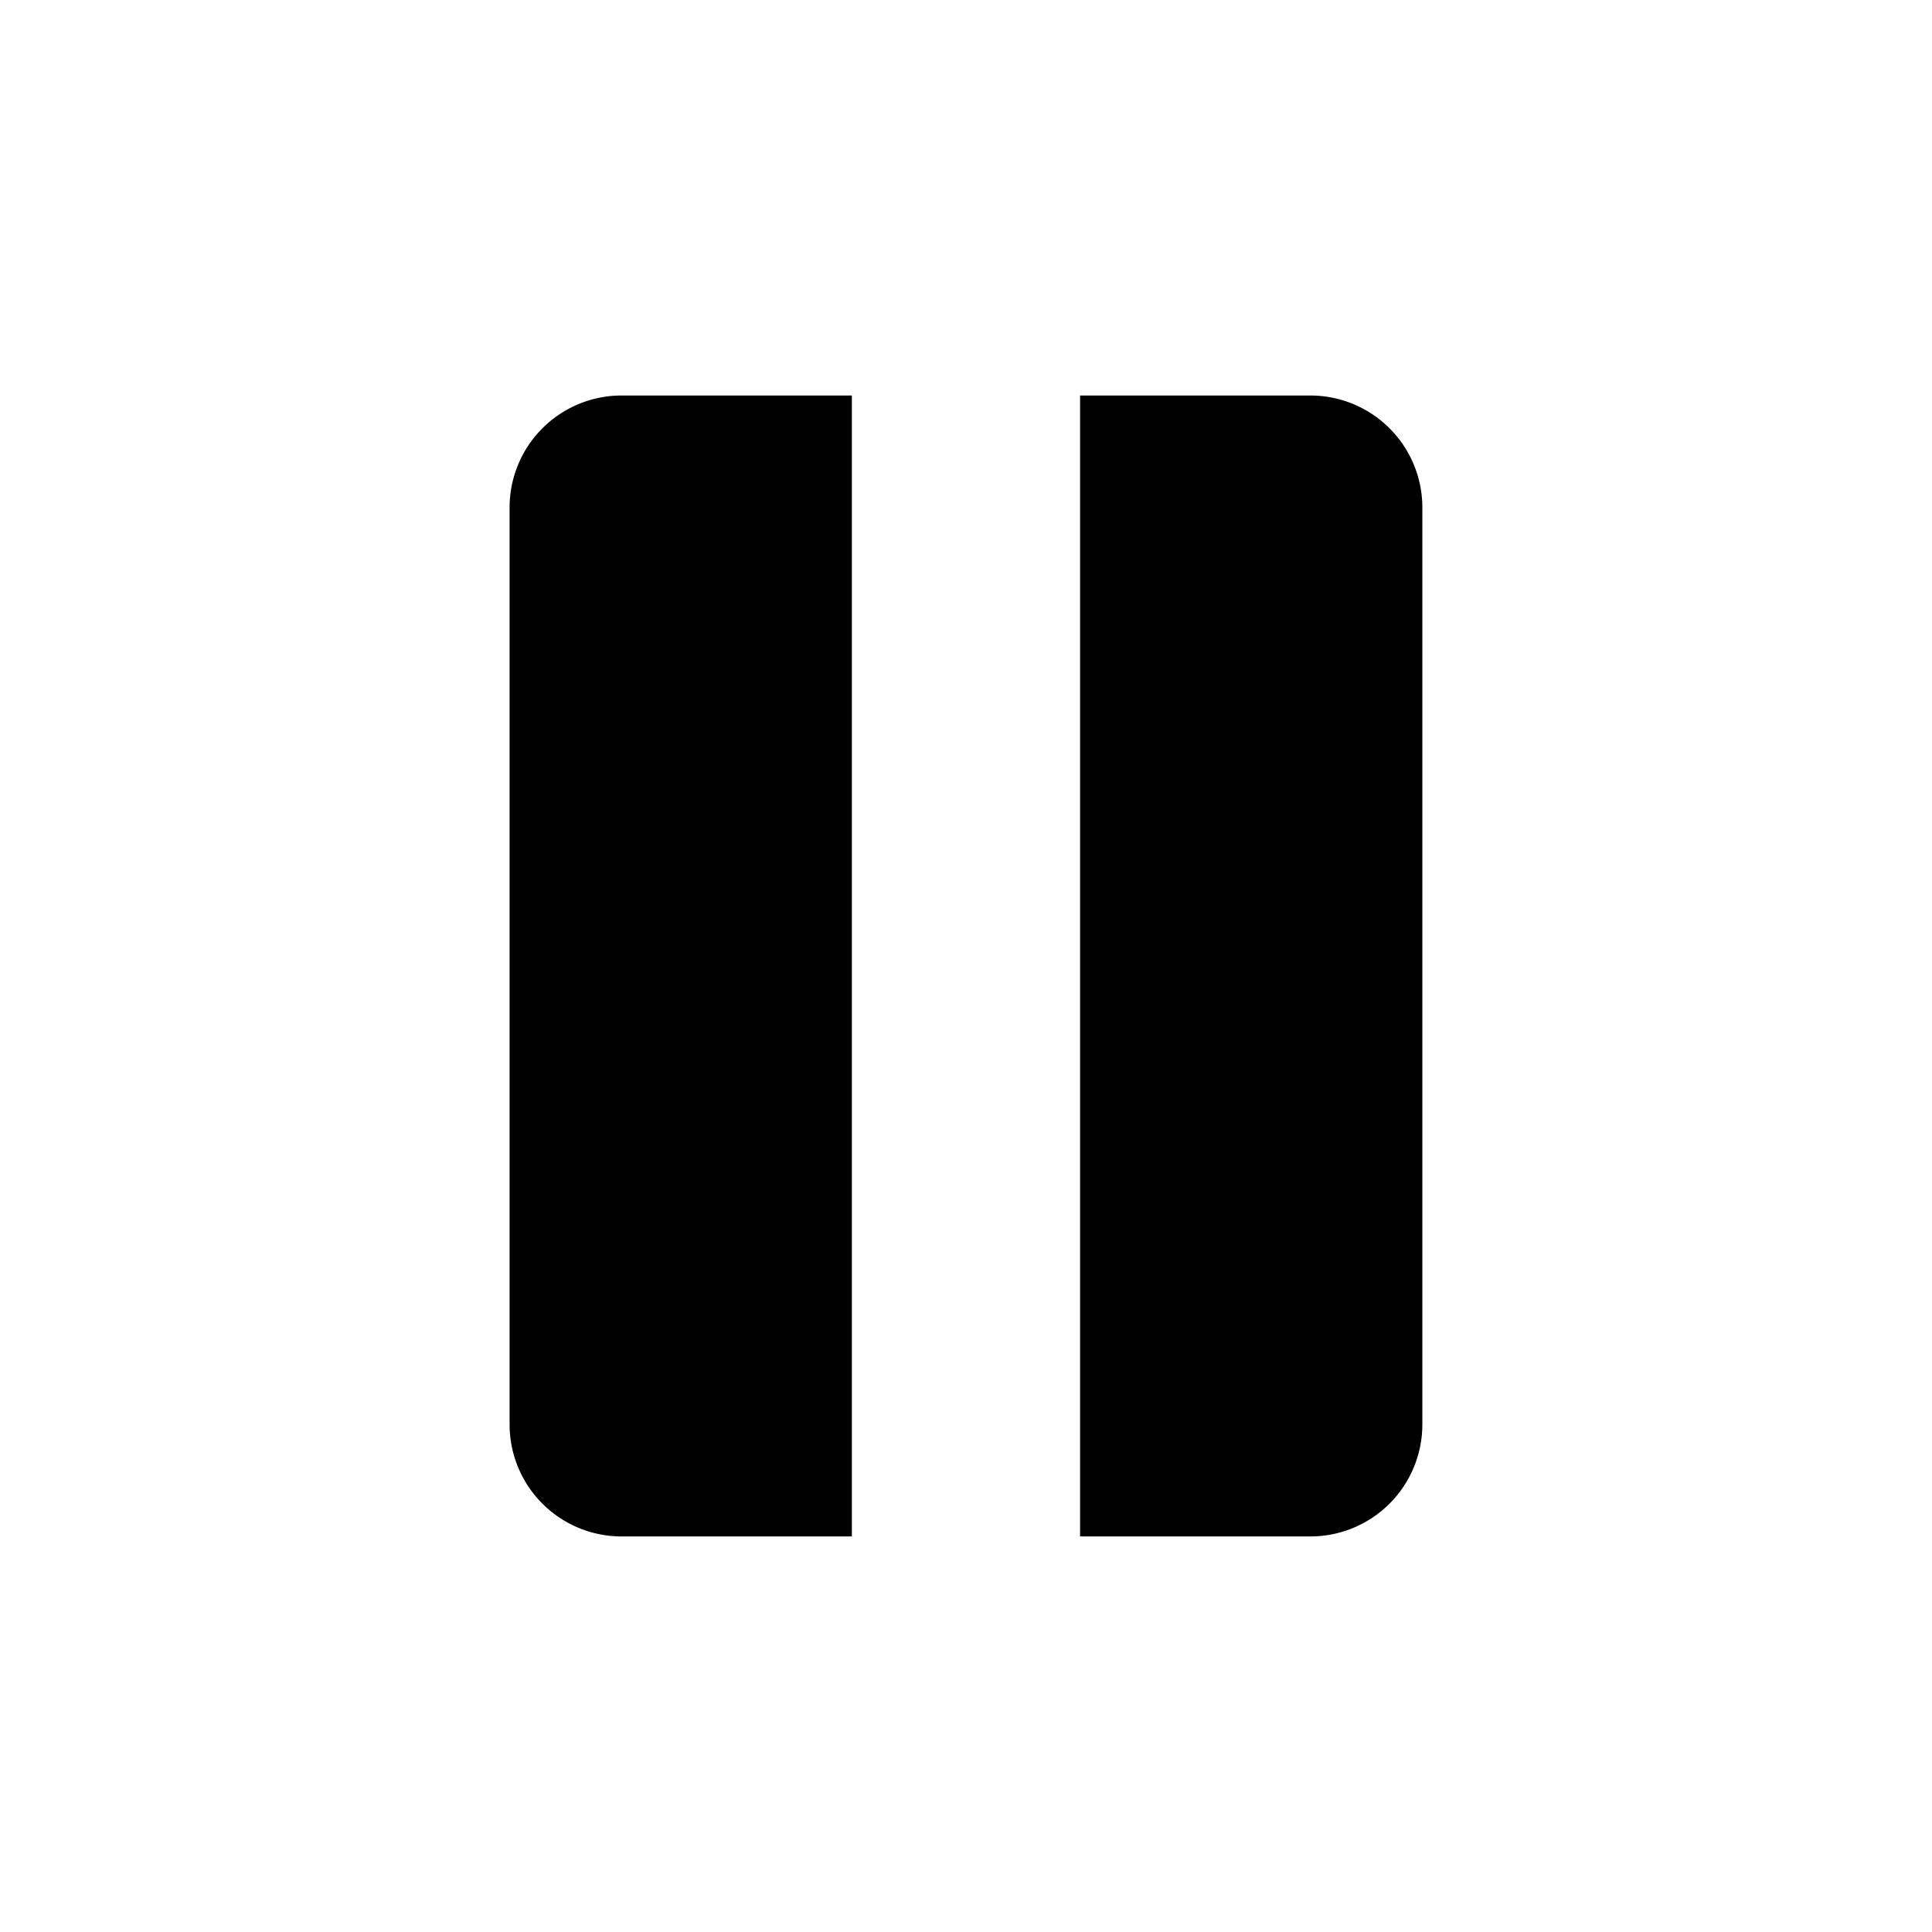 <?xml version="1.0" encoding="UTF-8" standalone="no"?>
<!-- Created with Inkscape (http://www.inkscape.org/) -->

<svg
   width="33.867mm"
   height="33.867mm"
   viewBox="0 0 33.867 33.867"
   version="1.1"
   id="svg1"
   xml:space="preserve"
   xmlns="http://www.w3.org/2000/svg"
   xmlns:svg="http://www.w3.org/2000/svg"><defs
     id="defs1" /><g
     id="layer1"
     transform="translate(-522.802)"><path
       d="m 533.698,6.933 4.037,0 V 26.933 h -4.037 a 1.963,1.963 45 0 1 -1.963,-1.963 V 8.896 a 1.963,1.963 135 0 1 1.963,-1.963 z m 8.037,0 4.037,0 a 1.963,1.963 45 0 1 1.963,1.963 V 24.97 a 1.963,1.963 135 0 1 -1.963,1.963 h -4.037 z"
       id="path1-12-7"
       style="stroke-width:0.265" /></g></svg>
